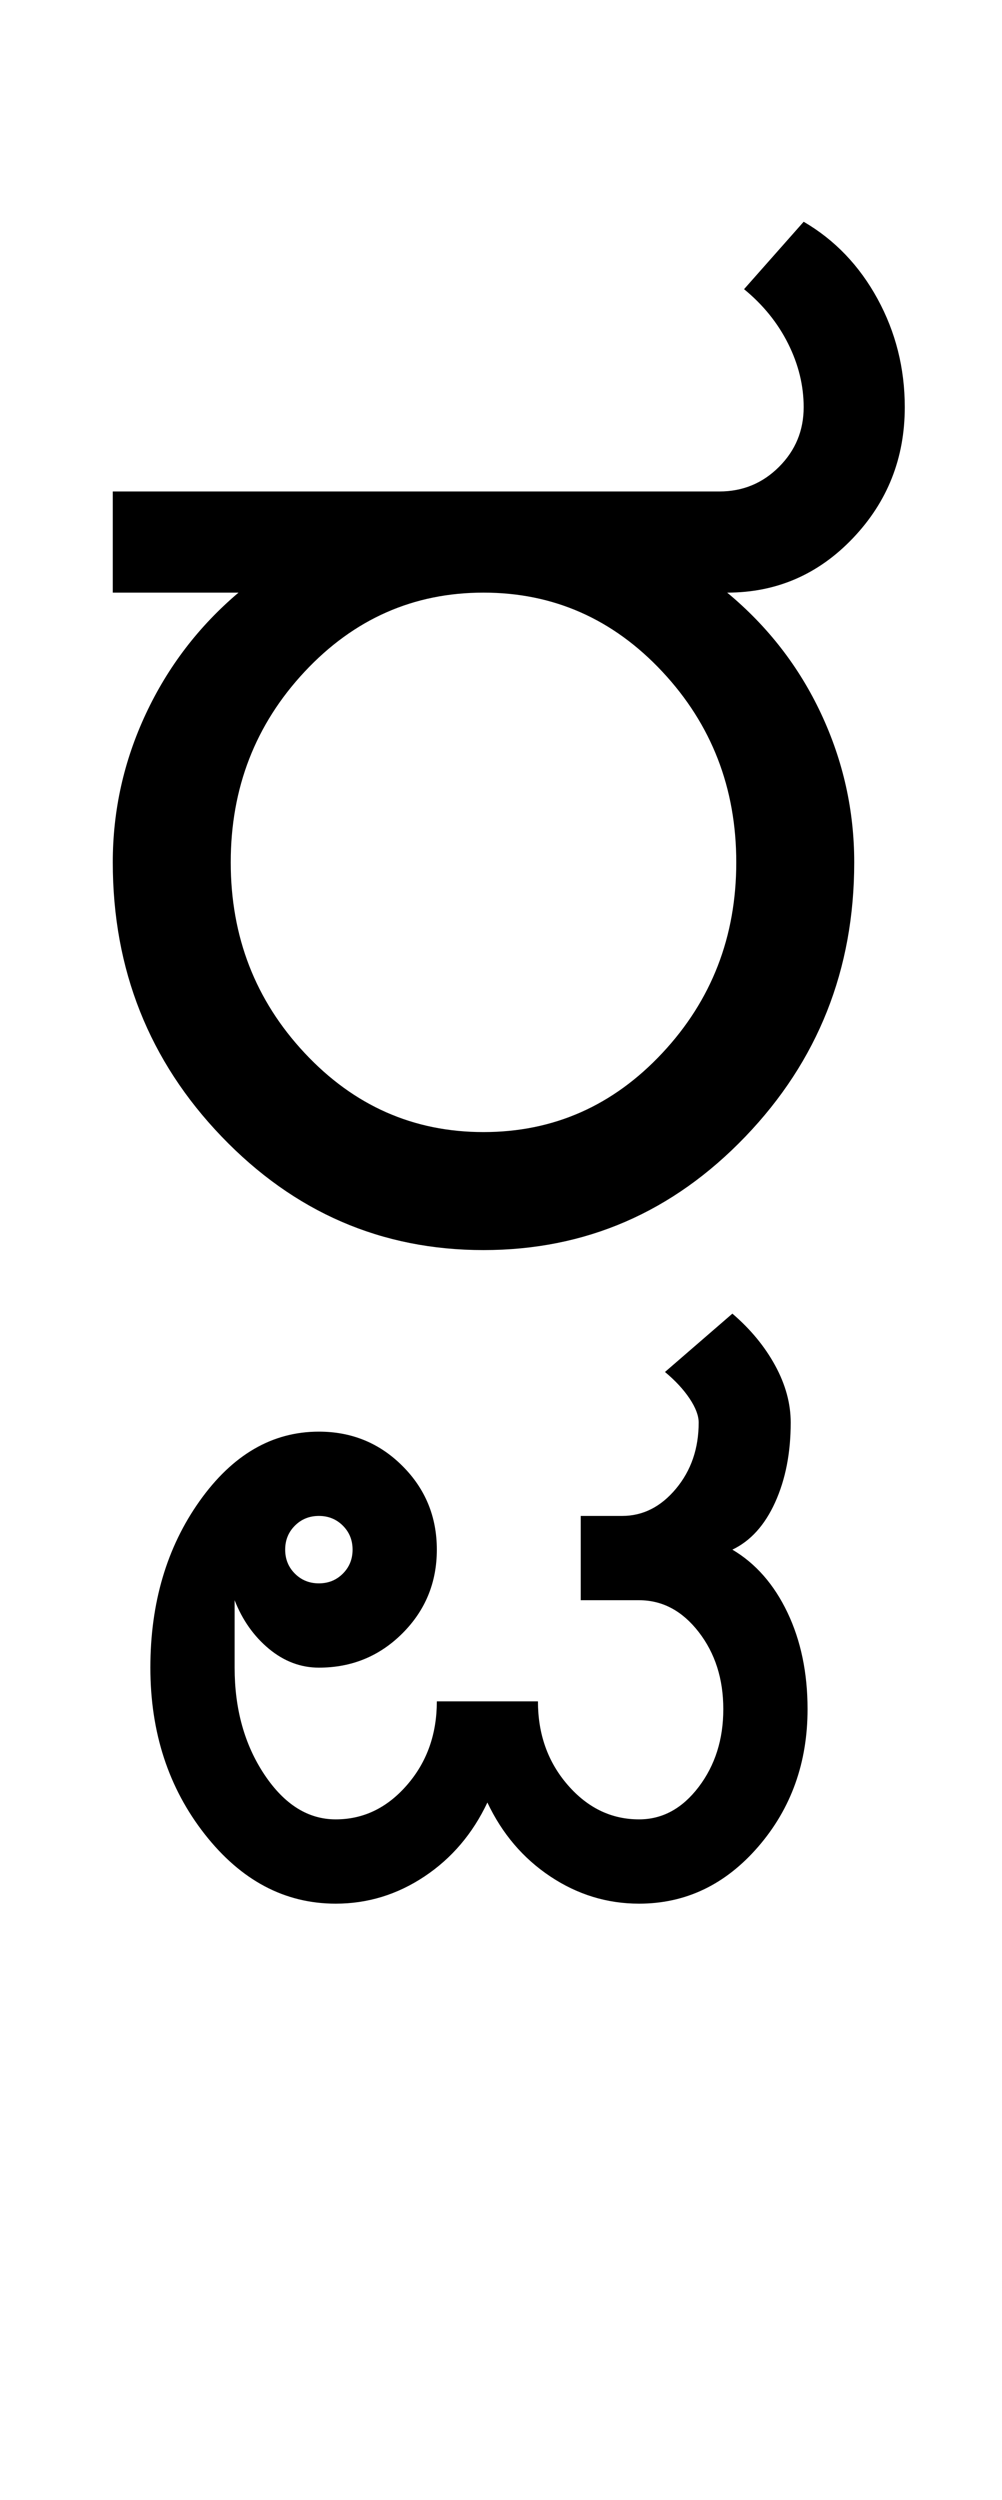 <?xml version="1.0" encoding="UTF-8"?>
<svg xmlns="http://www.w3.org/2000/svg" xmlns:xlink="http://www.w3.org/1999/xlink" width="193.25pt" height="482pt" viewBox="0 0 193.25 482" version="1.1">
<defs>
<g>
<symbol overflow="visible" id="glyph0-0">
<path style="stroke:none;" d="M 25 0 L 25 -175 L 175 -175 L 175 0 Z M 37.5 -12.5 L 162.5 -12.5 L 162.5 -162.5 L 37.5 -162.5 Z M 37.5 -12.5 "/>
</symbol>
<symbol overflow="visible" id="glyph0-1">
<path style="stroke:none;" d="M 28.5 -74.75 C 28.5 -60.414 33.25 -48.164 42.75 -38 C 52.25 -27.832 63.75 -22.75 77.25 -22.75 C 90.75 -22.75 102.25 -27.832 111.75 -38 C 121.25 -48.164 126 -60.414 126 -74.75 C 126 -89.082 121.25 -101.332 111.75 -111.5 C 102.25 -121.664 90.75 -126.75 77.25 -126.75 C 63.75 -126.75 52.25 -121.664 42.75 -111.5 C 33.25 -101.332 28.5 -89.082 28.5 -74.75 Z M 30 -126.75 L 5.75 -126.75 L 5.75 -146.25 L 122.75 -146.25 C 127.25 -146.25 131.082 -147.832 134.25 -151 C 137.414 -154.164 139 -158 139 -162.5 C 139 -166.664 138 -170.75 136 -174.75 C 134 -178.75 131.164 -182.25 127.5 -185.25 L 139 -198.25 C 145 -194.75 149.75 -189.789 153.25 -183.375 C 156.75 -176.957 158.5 -170 158.5 -162.5 C 158.5 -152.664 155.164 -144.25 148.5 -137.25 C 141.832 -130.25 133.75 -126.75 124.25 -126.75 C 132.082 -120.25 138.125 -112.457 142.375 -103.375 C 146.625 -94.289 148.75 -84.75 148.75 -74.75 C 148.75 -54.082 141.75 -36.457 127.75 -21.875 C 113.75 -7.289 96.914 0 77.25 0 C 57.582 0 40.75 -7.289 26.75 -21.875 C 12.75 -36.457 5.75 -54.082 5.75 -74.75 C 5.75 -84.75 7.875 -94.289 12.125 -103.375 C 16.375 -112.457 22.332 -120.25 30 -126.75 Z M 30 -126.75 "/>
</symbol>
<symbol overflow="visible" id="glyph0-2">
<path style="stroke:none;" d=""/>
</symbol>
<symbol overflow="visible" id="glyph0-3">
<path style="stroke:none;" d="M -32.5 47.25 C -32.5 49.082 -31.875 50.625 -30.625 51.875 C -29.375 53.125 -27.832 53.75 -26 53.75 C -24.164 53.75 -22.625 53.125 -21.375 51.875 C -20.125 50.625 -19.5 49.082 -19.5 47.25 C -19.5 45.414 -20.125 43.875 -21.375 42.625 C -22.625 41.375 -24.164 40.75 -26 40.75 C -27.832 40.75 -29.375 41.375 -30.625 42.625 C -31.875 43.875 -32.5 45.414 -32.5 47.25 Z M -58.5 70 C -58.5 57.5 -55.332 46.789 -49 37.875 C -42.664 28.957 -35 24.5 -26 24.5 C -19.664 24.5 -14.289 26.707 -9.875 31.125 C -5.457 35.539 -3.25 40.914 -3.25 47.25 C -3.25 53.582 -5.457 58.957 -9.875 63.375 C -14.289 67.789 -19.664 70 -26 70 C -29.5 70 -32.707 68.789 -35.625 66.375 C -38.539 63.957 -40.75 60.832 -42.25 57 L -42.25 70 C -42.25 78 -40.332 84.875 -36.5 90.625 C -32.664 96.375 -28.082 99.25 -22.75 99.25 C -17.414 99.25 -12.832 97.039 -9 92.625 C -5.164 88.207 -3.25 82.832 -3.25 76.5 L 16.25 76.5 C 16.25 82.832 18.164 88.207 22 92.625 C 25.832 97.039 30.414 99.25 35.75 99.25 C 40.25 99.25 44.082 97.164 47.25 93 C 50.414 88.832 52 83.832 52 78 C 52 72.164 50.414 67.207 47.25 63.125 C 44.082 59.039 40.25 57 35.75 57 L 24.5 57 L 24.5 40.75 L 32.5 40.75 C 36.5 40.75 39.957 39 42.875 35.5 C 45.789 32 47.25 27.75 47.25 22.75 C 47.25 21.414 46.664 19.875 45.5 18.125 C 44.332 16.375 42.75 14.664 40.75 13 L 53.75 1.75 C 57.25 4.75 60 8.082 62 11.75 C 64 15.414 65 19.082 65 22.75 C 65 28.582 64 33.707 62 38.125 C 60 42.539 57.25 45.582 53.75 47.25 C 58.25 49.914 61.789 53.957 64.375 59.375 C 66.957 64.789 68.25 71 68.25 78 C 68.25 88.332 65.082 97.164 58.75 104.5 C 52.414 111.832 44.75 115.5 35.75 115.5 C 29.582 115.5 23.875 113.75 18.625 110.25 C 13.375 106.75 9.332 102 6.5 96 C 3.664 102 -0.375 106.75 -5.625 110.25 C -10.875 113.75 -16.582 115.5 -22.75 115.5 C -32.582 115.5 -41 111.039 -48 102.125 C -55 93.207 -58.5 82.5 -58.5 70 Z M -58.5 70 "/>
</symbol>
</g>
</defs>
<g id="surface1">
<rect x="0" y="0" width="193.25" height="482" style="fill:rgb(100%,100%,100%);fill-opacity:1;stroke:none;"/>
<g style="fill:rgb(0%,0%,0%);fill-opacity:1;">
  <use xlink:href="#glyph0-1" x="16" y="241"/>
  <use xlink:href="#glyph0-2" x="177.25" y="241"/>
  <use xlink:href="#glyph0-3" x="87.5" y="251.5"/>
</g>
</g>
</svg>
